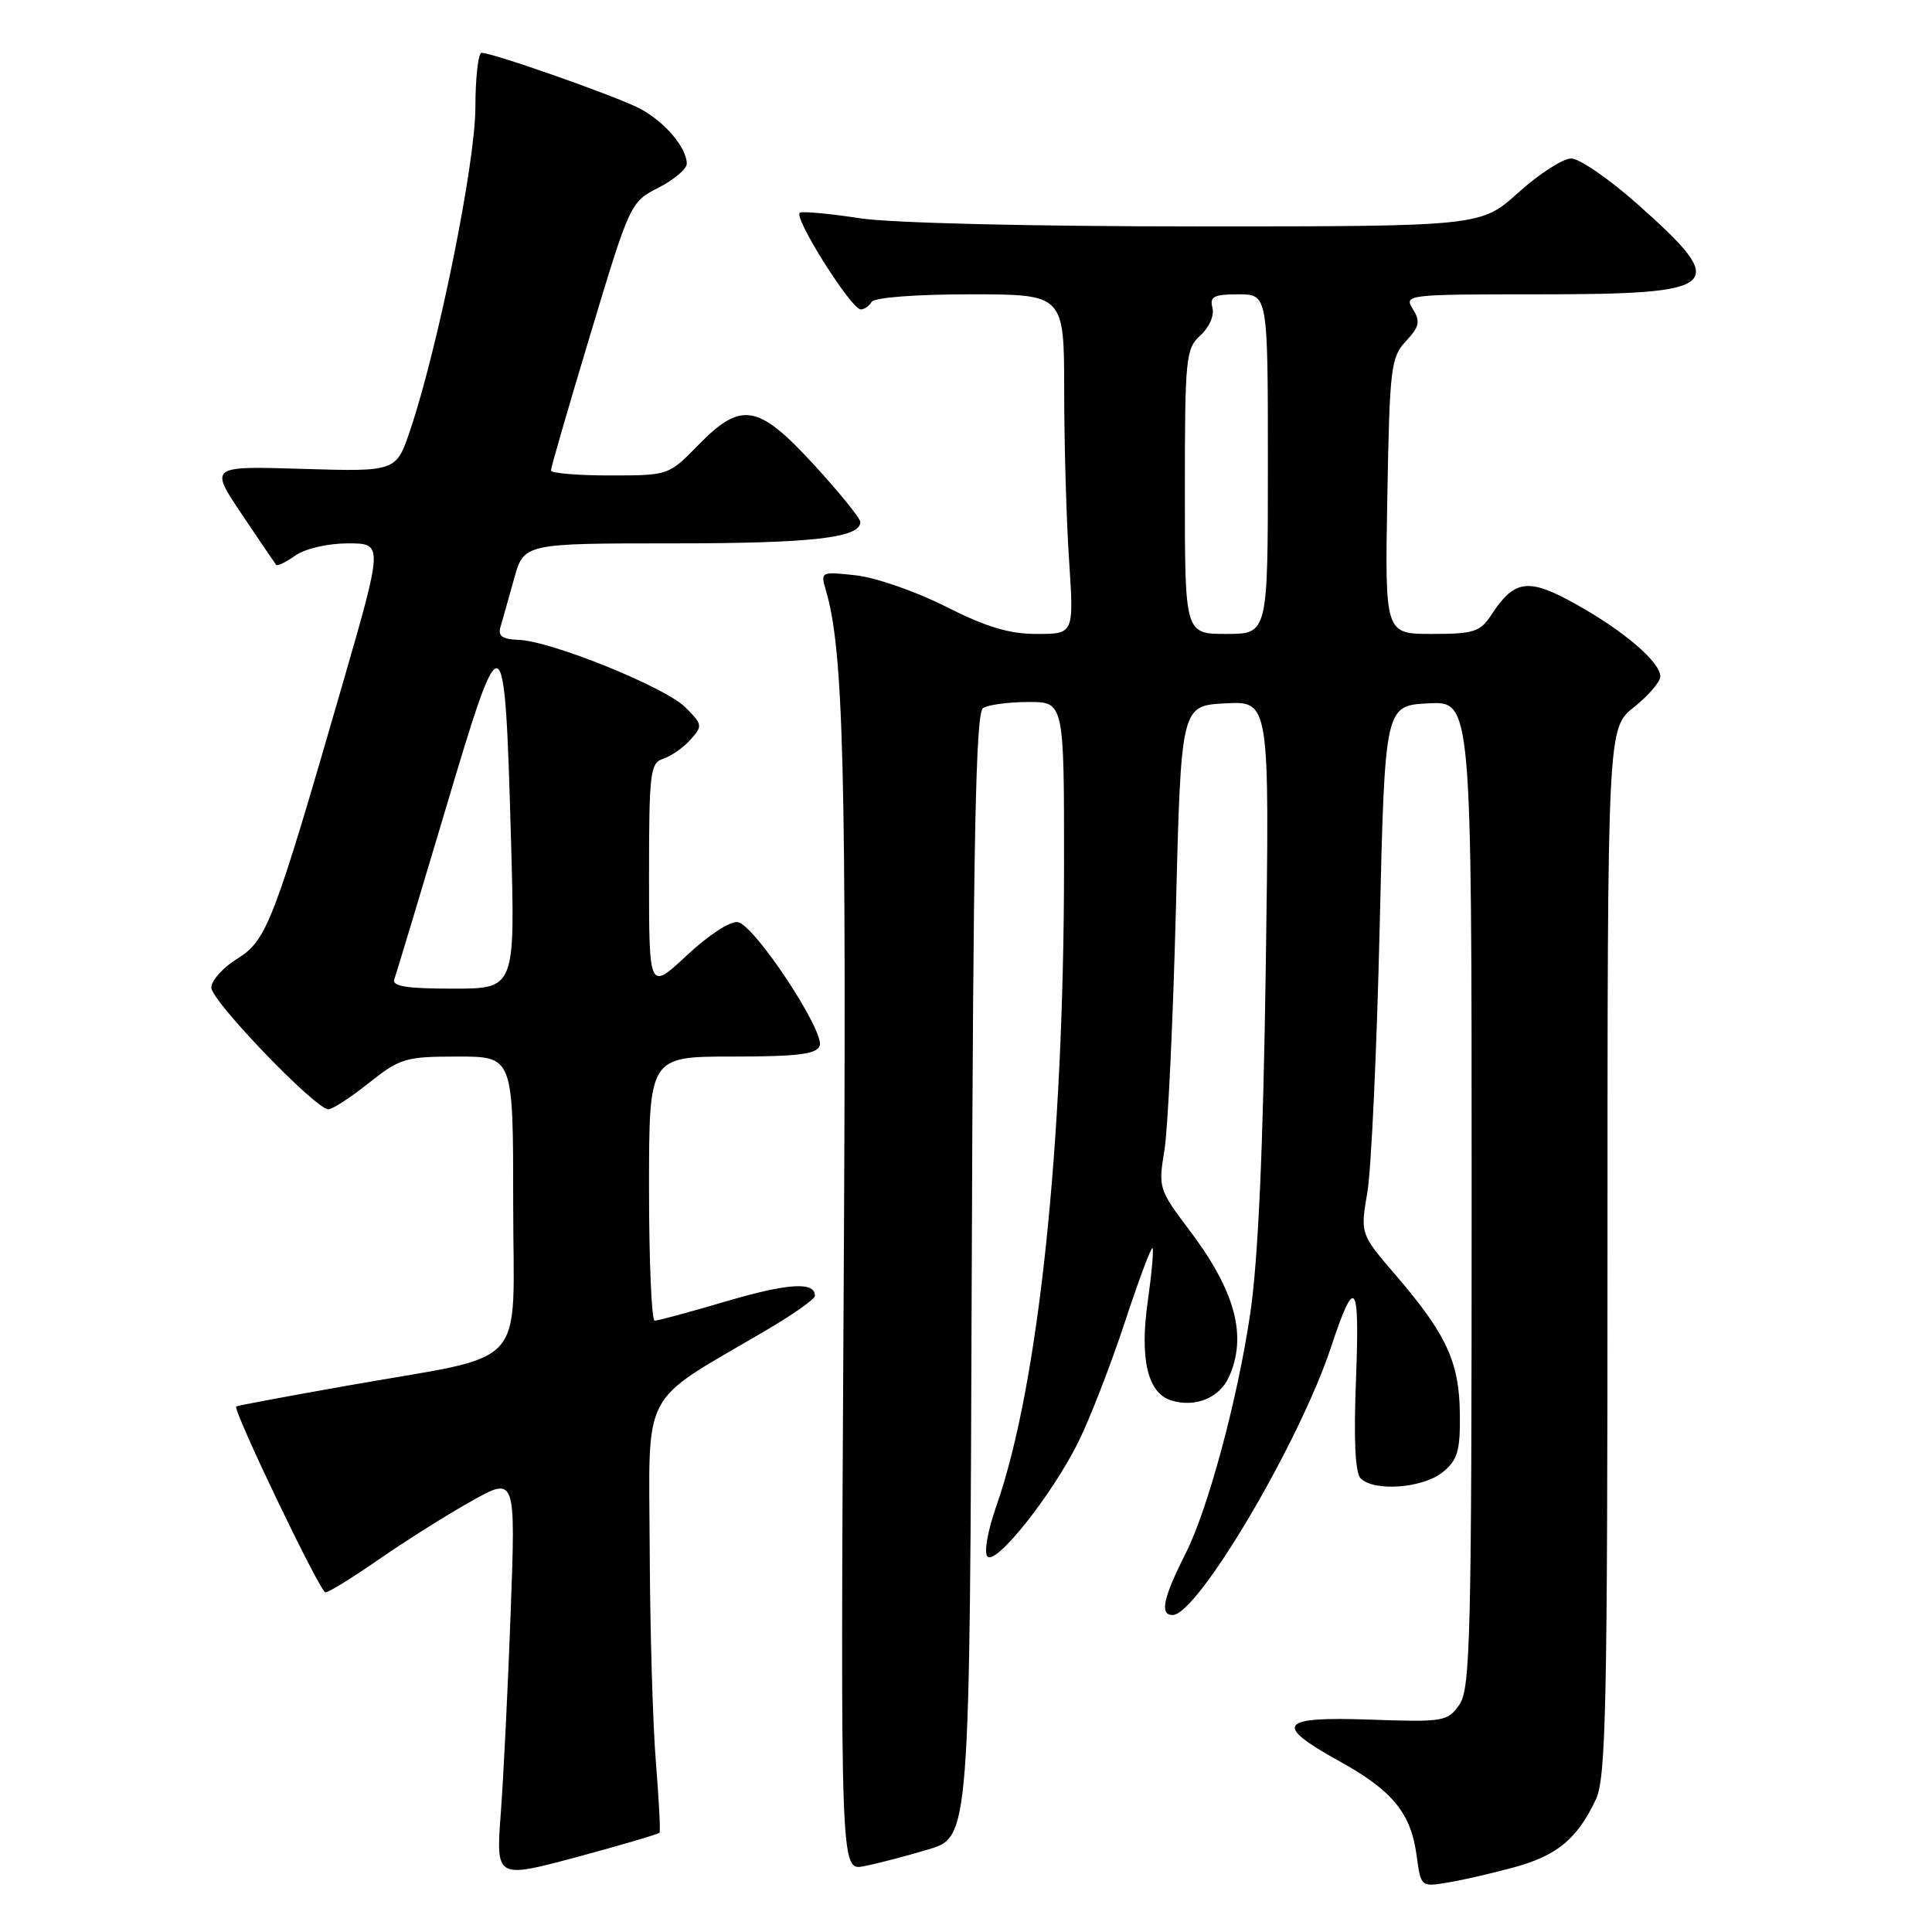<?xml version="1.0" encoding="UTF-8" standalone="no"?>
<!DOCTYPE svg PUBLIC "-//W3C//DTD SVG 1.1//EN" "http://www.w3.org/Graphics/SVG/1.1/DTD/svg11.dtd" >
<svg xmlns="http://www.w3.org/2000/svg" xmlns:xlink="http://www.w3.org/1999/xlink" version="1.1" viewBox="0 0 256 256">
 <g >
 <path fill="currentColor"
d=" M 200.73 247.40 C 206.35 245.85 208.99 243.64 211.45 238.46 C 212.80 235.61 213.00 226.41 213.00 165.85 C 213.00 96.50 213.00 96.50 216.50 93.71 C 218.43 92.17 220.00 90.34 220.00 89.64 C 220.00 87.73 215.18 83.60 208.80 80.05 C 202.52 76.54 200.69 76.77 197.62 81.46 C 196.13 83.73 195.29 84.00 189.73 84.00 C 183.50 84.00 183.50 84.00 183.83 65.75 C 184.13 48.73 184.30 47.35 186.29 45.21 C 188.09 43.28 188.23 42.60 187.21 40.96 C 186.01 39.04 186.36 39.00 203.80 39.00 C 228.25 39.00 229.33 38.02 217.01 27.08 C 213.25 23.73 209.28 21.00 208.19 21.00 C 207.11 21.00 203.96 23.02 201.21 25.50 C 196.21 30.00 196.21 30.00 158.54 30.00 C 136.56 30.00 117.99 29.55 113.93 28.92 C 110.10 28.33 106.54 27.99 106.01 28.17 C 104.94 28.53 112.77 41.00 114.07 41.00 C 114.52 41.00 115.16 40.55 115.50 40.00 C 115.86 39.42 121.34 39.00 128.56 39.00 C 141.00 39.00 141.00 39.00 141.01 51.75 C 141.01 58.76 141.30 68.89 141.66 74.25 C 142.30 84.00 142.30 84.00 137.40 84.00 C 133.75 84.01 130.69 83.09 125.37 80.40 C 121.45 78.41 116.09 76.54 113.46 76.24 C 108.80 75.72 108.71 75.76 109.40 78.10 C 111.79 86.10 112.19 101.81 111.78 172.69 C 111.36 247.88 111.36 247.88 114.43 247.29 C 116.12 246.97 119.97 245.97 123.00 245.06 C 128.50 243.42 128.50 243.42 128.76 169.01 C 128.96 111.01 129.29 94.44 130.26 93.82 C 130.94 93.39 133.64 93.02 136.25 93.02 C 141.00 93.00 141.00 93.00 140.99 114.75 C 140.98 151.57 137.60 183.61 132.06 199.44 C 130.87 202.83 130.35 205.75 130.85 206.25 C 132.01 207.41 139.48 197.98 142.92 191.00 C 144.42 187.97 147.16 180.90 149.02 175.28 C 150.87 169.66 152.54 165.20 152.71 165.38 C 152.89 165.56 152.61 168.71 152.09 172.40 C 151.00 180.05 152.06 184.57 155.16 185.55 C 158.32 186.56 161.56 185.26 162.83 182.48 C 165.30 177.05 163.70 171.07 157.60 163.00 C 153.56 157.66 153.47 157.35 154.28 152.50 C 154.75 149.75 155.43 135.35 155.81 120.50 C 156.50 93.50 156.50 93.50 162.36 93.20 C 168.23 92.89 168.23 92.89 167.72 128.20 C 167.37 152.32 166.72 166.83 165.67 174.00 C 164.00 185.36 160.08 199.94 157.11 205.82 C 154.11 211.77 153.64 214.00 155.38 214.00 C 158.68 214.00 172.18 191.16 176.37 178.50 C 179.55 168.90 180.18 169.70 179.68 182.65 C 179.36 190.77 179.56 195.16 180.30 195.90 C 182.08 197.68 188.54 197.19 191.14 195.09 C 193.15 193.46 193.49 192.30 193.44 187.34 C 193.37 180.48 191.66 176.79 184.97 169.00 C 180.24 163.50 180.24 163.50 181.18 158.00 C 181.70 154.97 182.43 139.22 182.81 123.00 C 183.50 93.50 183.50 93.50 189.25 93.20 C 195.00 92.90 195.00 92.90 195.00 158.23 C 195.00 217.03 194.84 223.79 193.37 225.88 C 191.81 228.11 191.28 228.20 181.62 227.86 C 169.46 227.43 168.66 228.48 177.44 233.35 C 184.52 237.26 186.95 240.23 187.71 245.86 C 188.27 250.04 188.27 250.04 191.88 249.44 C 193.87 249.11 197.85 248.19 200.73 247.40 Z  M 87.39 242.84 C 87.53 242.66 87.31 238.45 86.91 233.50 C 86.50 228.55 86.13 215.86 86.09 205.30 C 85.99 183.66 84.69 186.14 101.23 176.44 C 104.94 174.28 107.97 172.15 107.98 171.72 C 108.03 169.80 104.46 170.01 96.30 172.41 C 91.46 173.84 87.16 175.00 86.75 175.00 C 86.34 175.00 86.00 167.12 86.00 157.50 C 86.00 140.00 86.00 140.00 97.03 140.00 C 105.66 140.00 108.18 139.69 108.61 138.58 C 109.33 136.71 100.01 122.60 97.78 122.19 C 96.80 122.00 93.89 123.89 91.03 126.57 C 86.00 131.27 86.00 131.27 86.00 116.20 C 86.00 102.37 86.15 101.09 87.87 100.54 C 88.90 100.22 90.52 99.09 91.47 98.03 C 93.13 96.20 93.10 96.01 90.82 93.73 C 88.12 91.03 72.97 84.91 68.67 84.78 C 66.58 84.71 65.97 84.28 66.31 83.10 C 66.57 82.22 67.37 79.36 68.10 76.75 C 69.41 72.00 69.41 72.00 89.14 72.00 C 107.62 72.00 114.00 71.27 114.00 69.17 C 114.00 68.69 111.26 65.30 107.91 61.64 C 100.44 53.50 98.24 53.12 92.50 59.00 C 88.60 62.99 88.58 63.00 80.80 63.00 C 76.51 63.00 73.00 62.70 73.00 62.34 C 73.00 61.97 75.36 53.82 78.25 44.23 C 83.46 26.93 83.53 26.77 87.25 24.87 C 89.31 23.82 91.00 22.39 91.00 21.70 C 91.00 19.55 88.02 16.06 84.73 14.36 C 81.54 12.71 65.31 7.00 63.81 7.00 C 63.37 7.00 63.00 10.26 62.99 14.25 C 62.99 21.61 58.07 45.95 54.35 57.00 C 52.50 62.50 52.50 62.50 40.13 62.13 C 27.76 61.75 27.76 61.75 32.03 68.13 C 34.39 71.63 36.44 74.66 36.59 74.85 C 36.74 75.05 37.90 74.48 39.16 73.60 C 40.46 72.69 43.45 72.00 46.11 72.00 C 50.78 72.00 50.78 72.00 45.36 90.75 C 36.25 122.27 35.35 124.62 31.43 127.04 C 29.54 128.21 28.00 129.93 28.00 130.86 C 28.00 132.63 41.83 147.01 43.52 146.99 C 44.06 146.98 46.48 145.41 48.89 143.49 C 53.01 140.22 53.74 140.00 60.64 140.00 C 68.00 140.00 68.00 140.00 68.00 159.45 C 68.00 182.02 70.50 179.27 46.00 183.61 C 38.02 185.02 31.41 186.26 31.30 186.36 C 30.83 186.84 42.42 211.00 43.12 211.00 C 43.55 211.00 46.74 209.03 50.20 206.63 C 53.67 204.22 59.16 200.76 62.41 198.94 C 68.33 195.62 68.33 195.62 67.67 213.56 C 67.31 223.43 66.72 235.42 66.36 240.22 C 65.71 248.94 65.71 248.94 76.43 246.07 C 82.32 244.48 87.26 243.03 87.39 242.84 Z  M 157.00 65.15 C 157.00 47.39 157.12 46.20 159.06 44.44 C 160.23 43.39 160.92 41.80 160.66 40.79 C 160.26 39.30 160.83 39.00 164.09 39.00 C 168.00 39.00 168.00 39.00 168.00 61.50 C 168.00 84.00 168.00 84.00 162.50 84.00 C 157.00 84.00 157.00 84.00 157.00 65.15 Z  M 52.25 129.75 C 52.50 129.06 55.57 118.89 59.07 107.13 C 66.65 81.66 66.87 81.77 67.71 111.25 C 68.27 131.00 68.27 131.00 60.03 131.00 C 53.85 131.00 51.90 130.69 52.25 129.75 Z "/>
</g>
</svg>